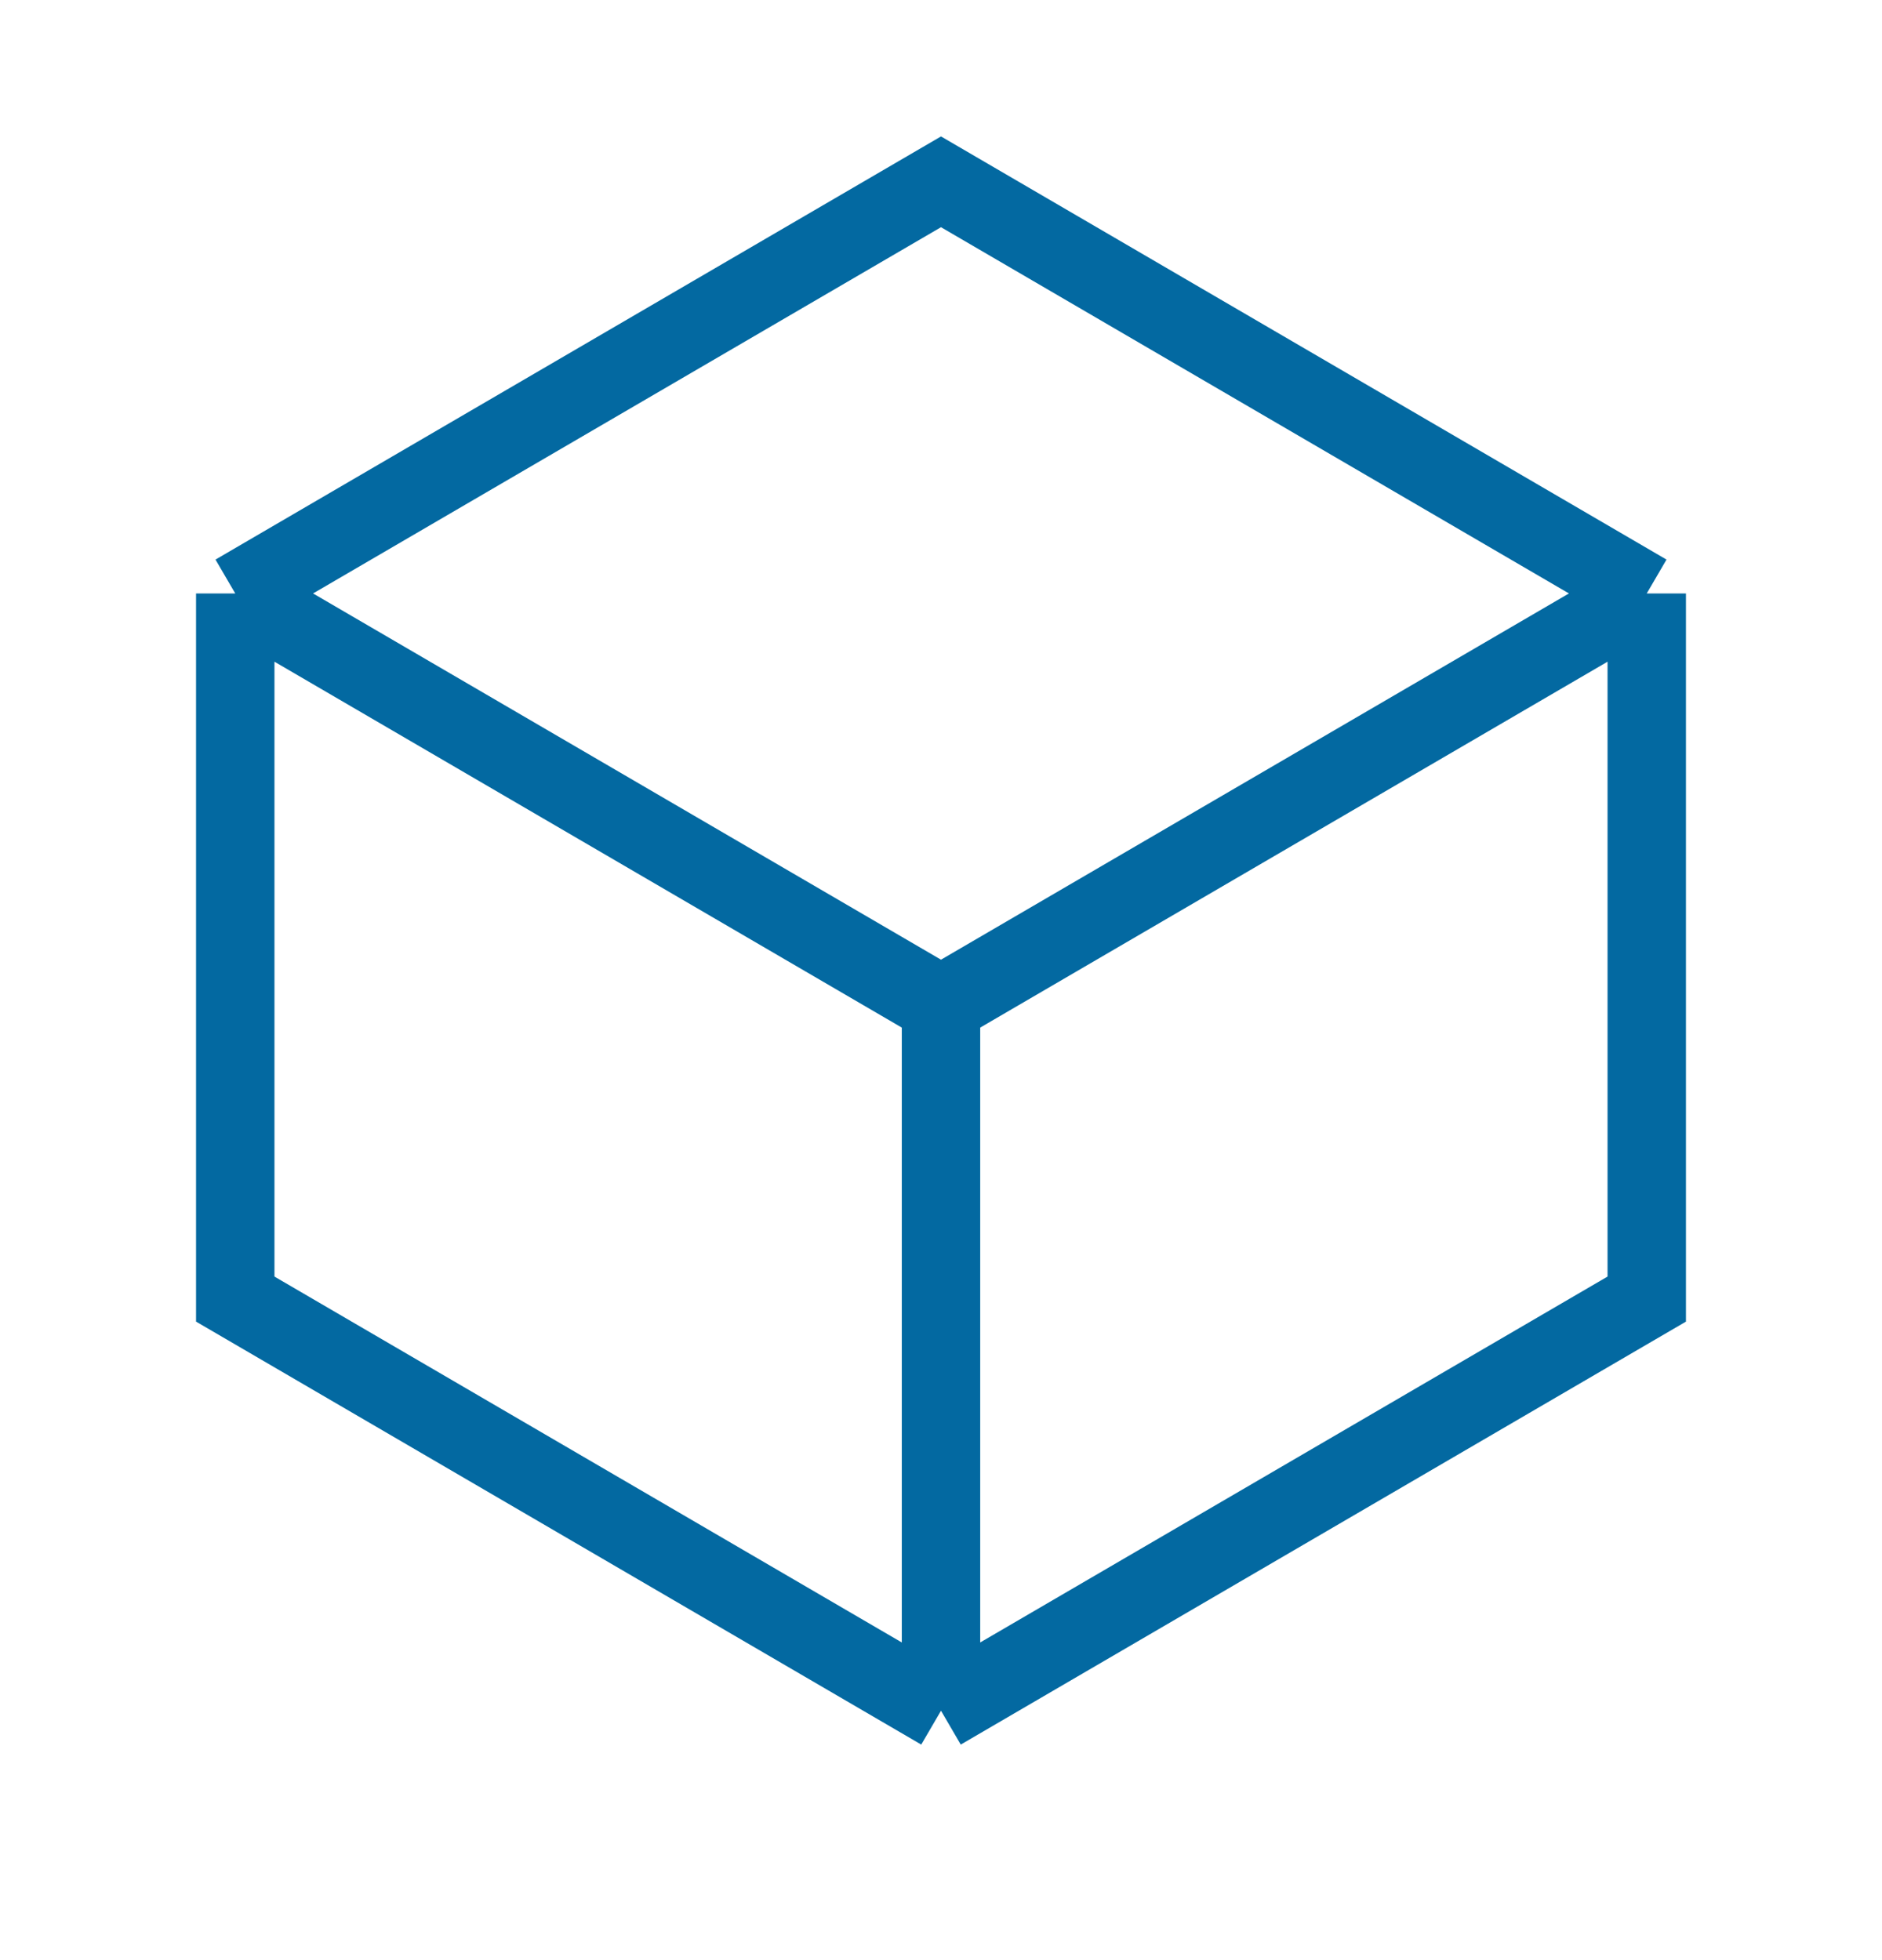 <svg width="24" height="25" viewBox="0 0 24 25" fill="none" xmlns="http://www.w3.org/2000/svg">
<g id="heroicons-outline/cube">
<path id="Vector" d="M21 7.569L12 2.319L3 7.569M21 7.569L12 12.819M21 7.569V16.569L12 21.819M3 7.569L12 12.819M3 7.569V16.569L12 21.819M12 12.819V21.819" stroke="#0369A1" strokeWidth="1.125" strokeLinecap="round" strokeLinejoin="round"/>
</g>
</svg>
